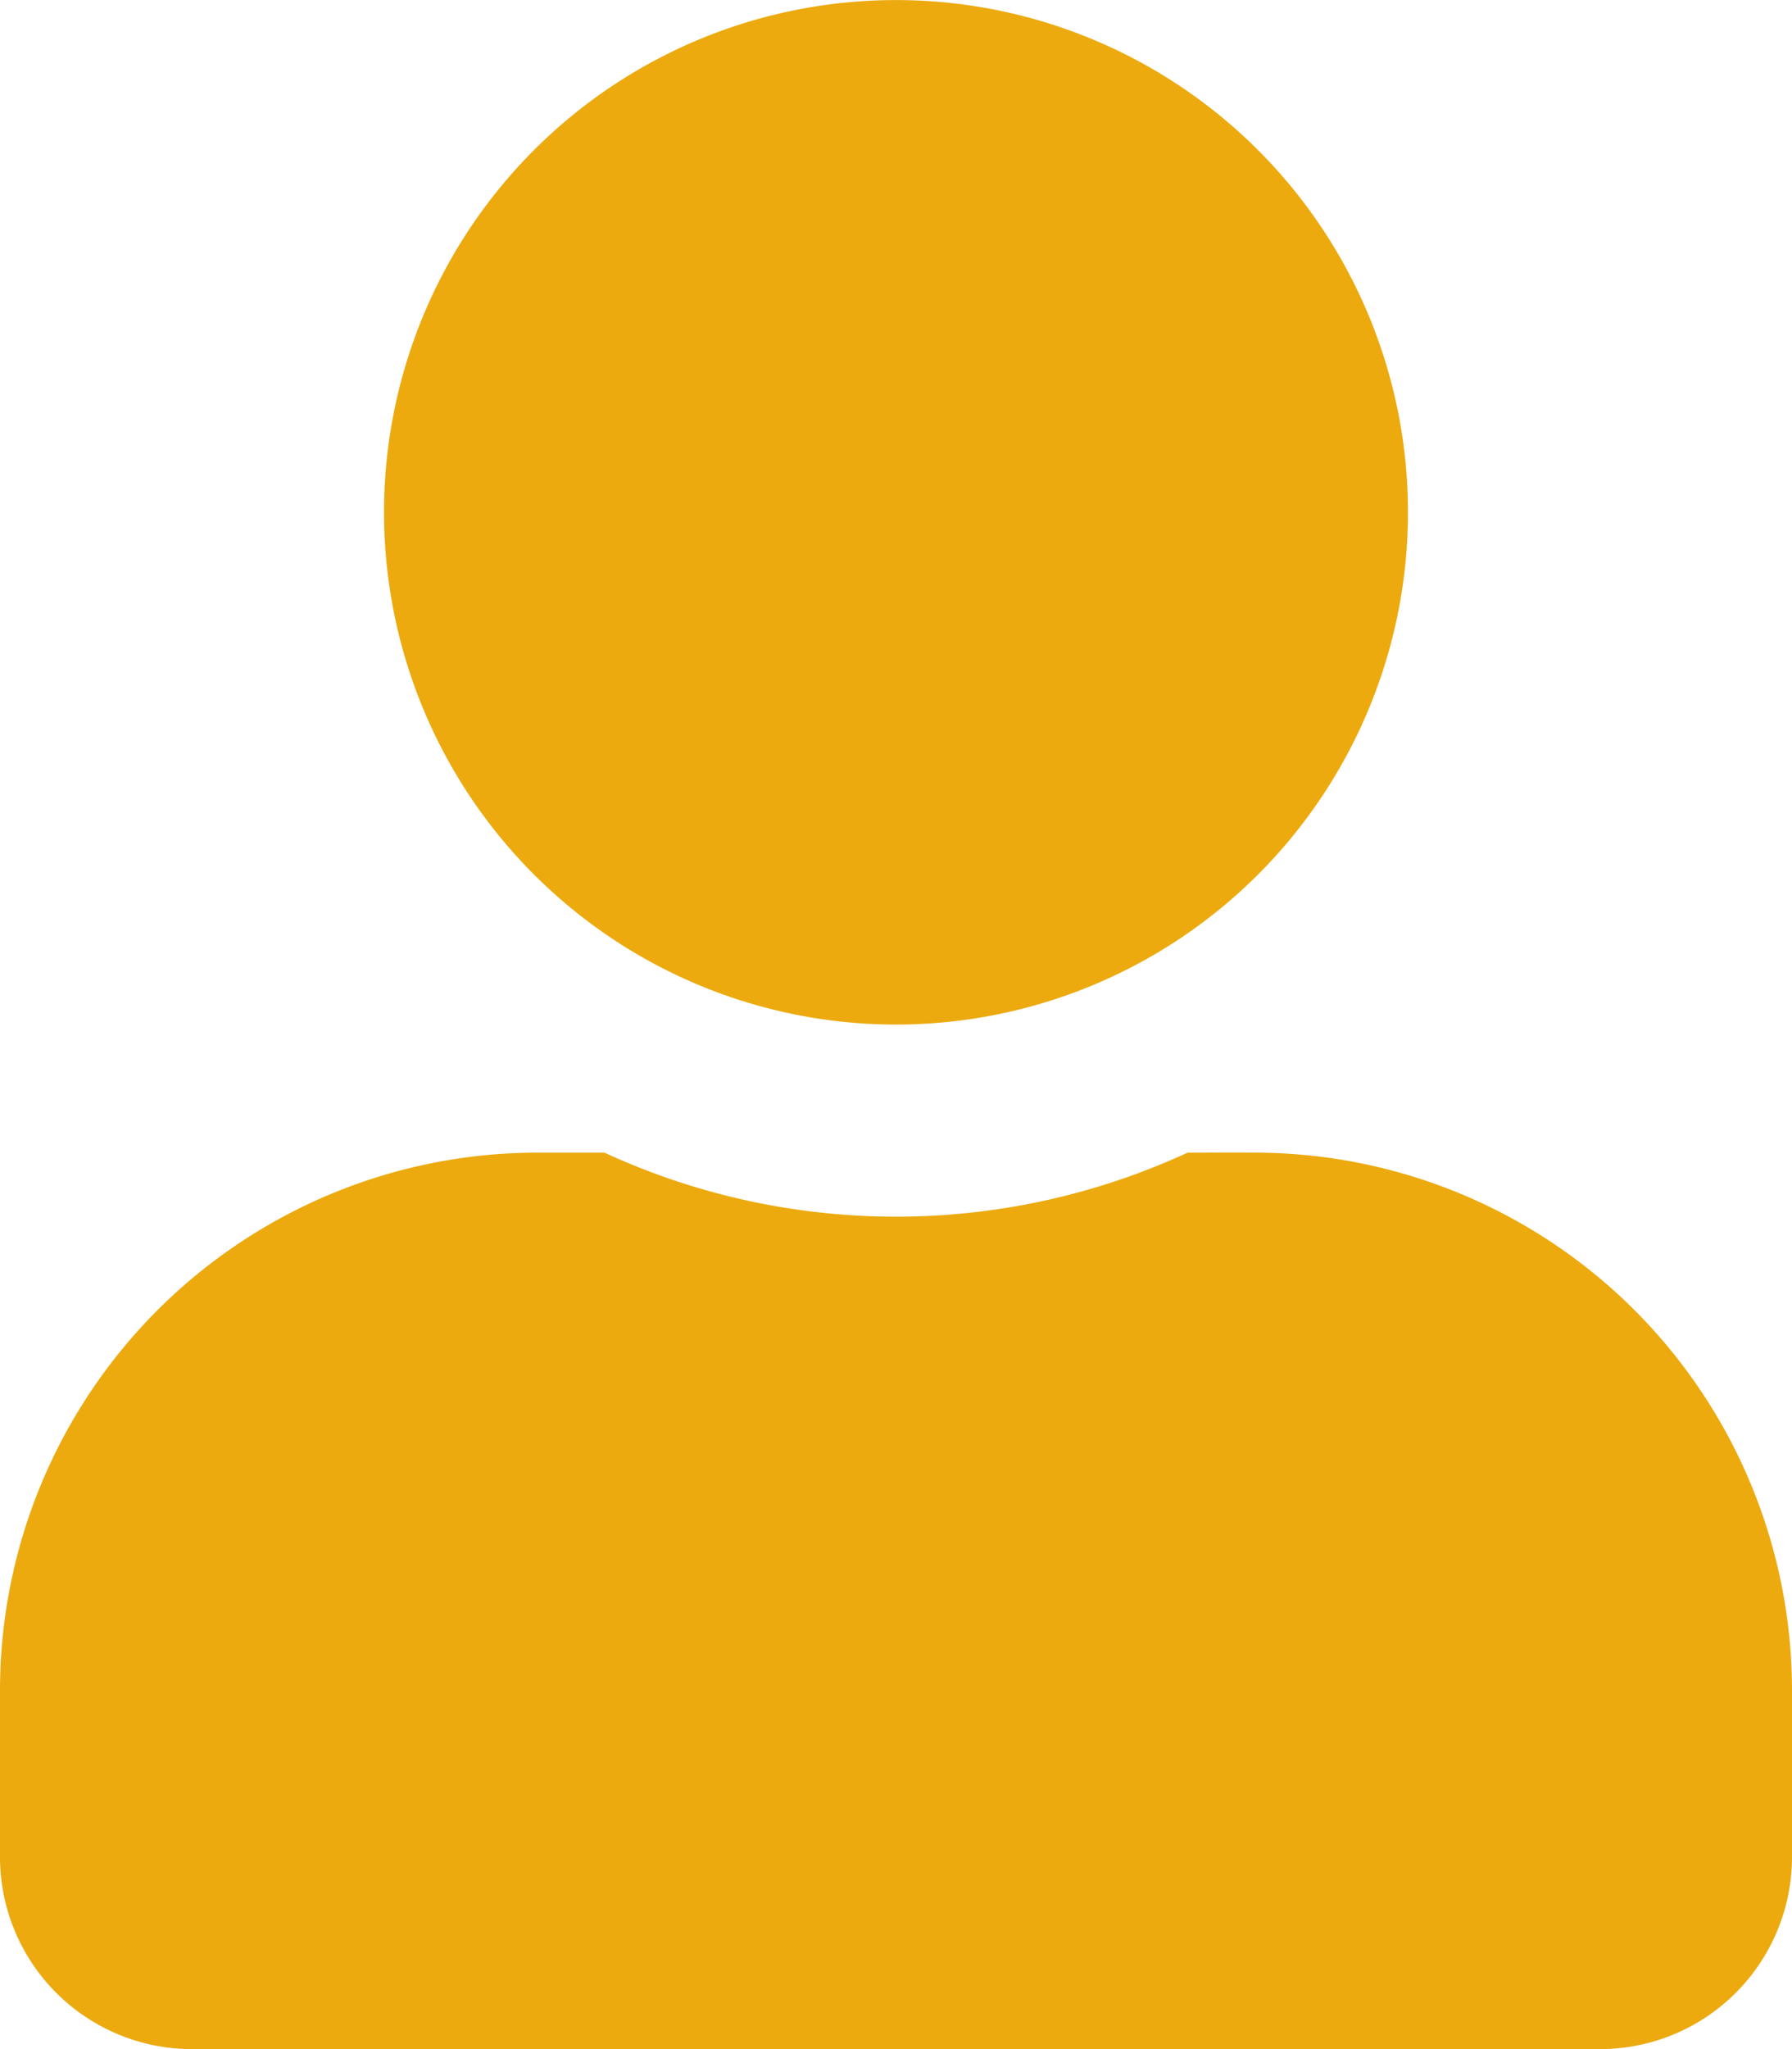 <svg xmlns="http://www.w3.org/2000/svg" width="30" height="34.286" viewBox="0 0 30 34.286">
  <path id="FontAwsome_user_" data-name="FontAwsome (user)" d="M15,17.143A8.571,8.571,0,1,0,6.429,8.571,8.571,8.571,0,0,0,15,17.143Zm6,2.143H19.882a11.657,11.657,0,0,1-9.763,0H9a9,9,0,0,0-9,9v2.786a3.215,3.215,0,0,0,3.214,3.214H26.786A3.215,3.215,0,0,0,30,31.071V28.286A9,9,0,0,0,21,19.286Z" fill="#ecaa0f"/>
</svg>

